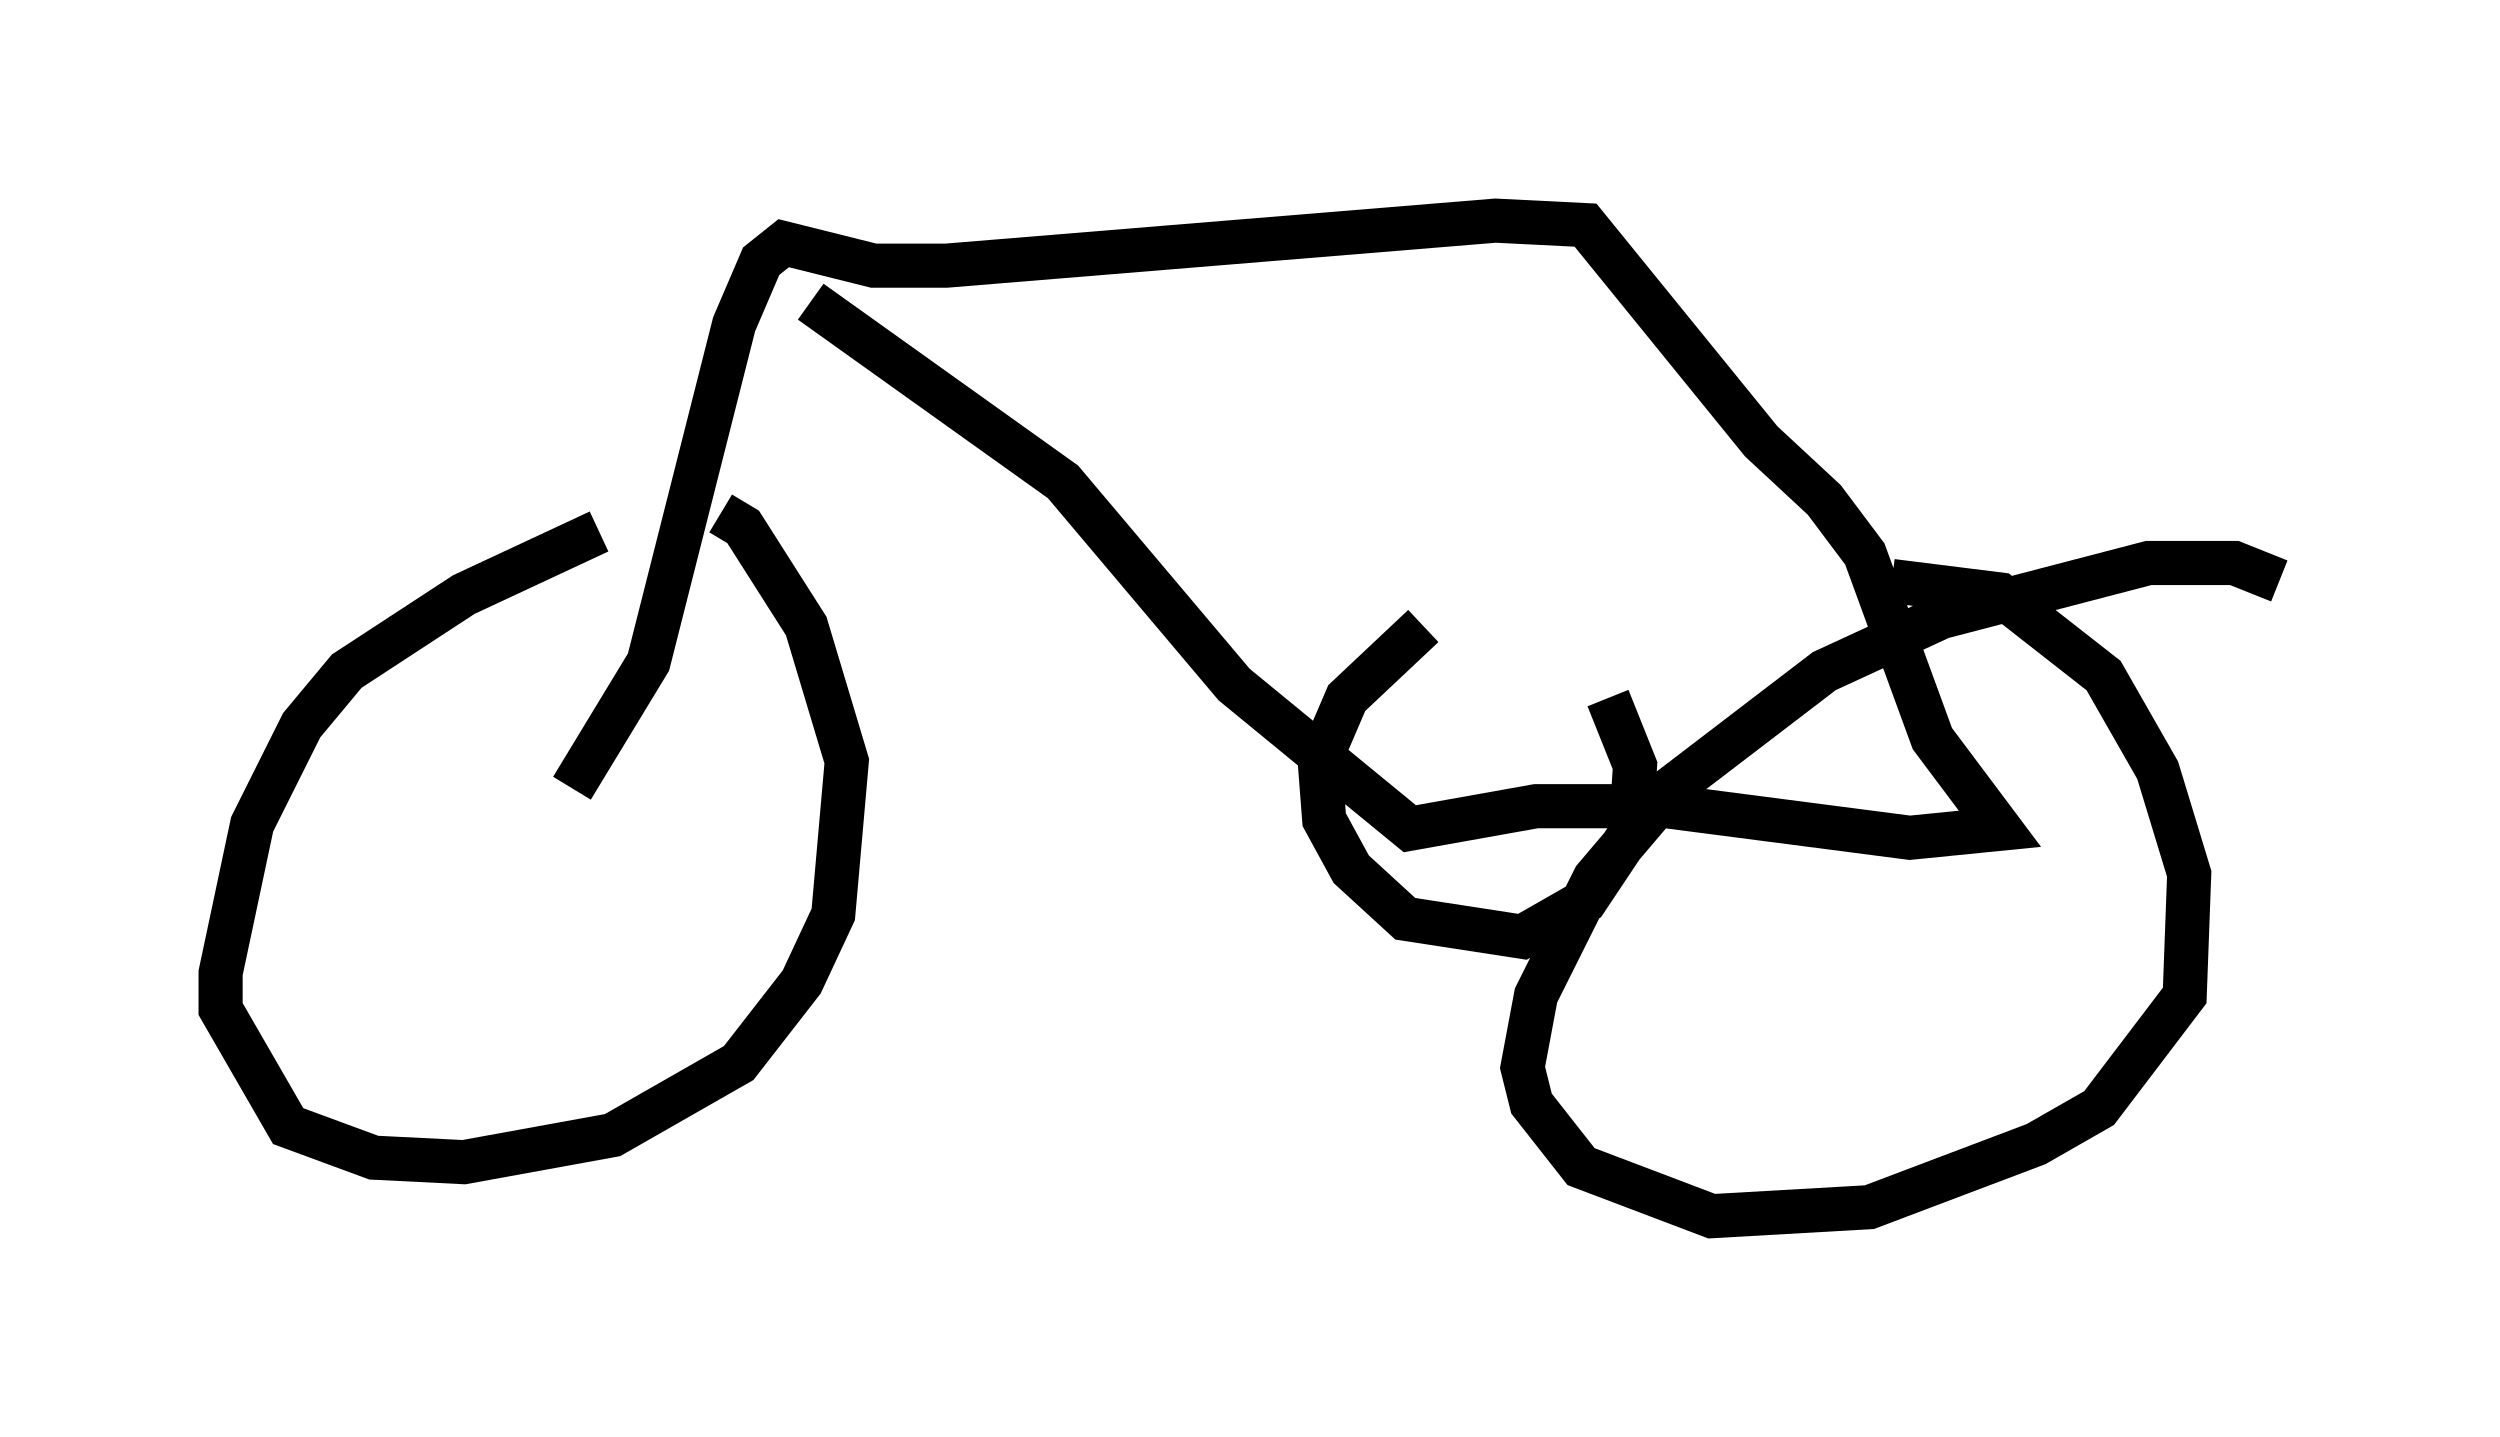 <?xml version="1.0" encoding="utf-8" ?>
<svg baseProfile="full" height="32.561" version="1.1" width="56.653" xmlns="http://www.w3.org/2000/svg" xmlns:ev="http://www.w3.org/2001/xml-events" xmlns:xlink="http://www.w3.org/1999/xlink"><defs /><rect fill="white" height="32.561" width="56.653" x="0" y="0" /><path d="M16.331, 11.738 m-2.756, 0.306 l-3.063, 1.429 -2.654, 1.735 l-1.021, 1.225 -1.123, 2.246 l-0.715, 3.369 0.0, 0.817 l1.531, 2.654 1.94, 0.715 l2.042, 0.102 3.369, -0.613 l2.858, -1.633 1.429, -1.838 l0.715, -1.531 0.306, -3.471 l-0.919, -3.063 -1.429, -2.246 l-0.51, -0.306 m35.321, 1.531 l-1.021, -0.408 -1.94, 0.0 l-4.696, 1.225 -2.654, 1.225 l-3.471, 2.654 -1.735, 2.042 l-1.327, 2.654 -0.306, 1.633 l0.204, 0.817 1.123, 1.429 l2.96, 1.123 3.573, -0.204 l3.777, -1.429 1.429, -0.817 l1.94, -2.552 0.102, -2.756 l-0.715, -2.348 -1.225, -2.144 l-2.348, -1.838 -2.45, -0.306 m-29.911, 4.696 l1.735, -2.858 1.94, -7.656 l0.613, -1.429 0.51, -0.408 l2.042, 0.51 1.633, 0.0 l12.454, -1.021 2.042, 0.102 l3.981, 4.9 1.429, 1.327 l0.919, 1.225 1.531, 4.185 l1.531, 2.042 -2.042, 0.204 l-5.513, -0.715 -2.96, 0.0 l-2.858, 0.51 -3.981, -3.267 l-3.879, -4.594 -5.717, -4.083 m13.883, 7.35 l-1.735, 1.633 -0.613, 1.429 l0.102, 1.327 0.613, 1.123 l1.225, 1.123 2.654, 0.408 l1.429, -0.817 1.021, -1.531 l0.102, -1.531 -0.613, -1.531 " fill="none" stroke="black" stroke-width="1" /></svg>